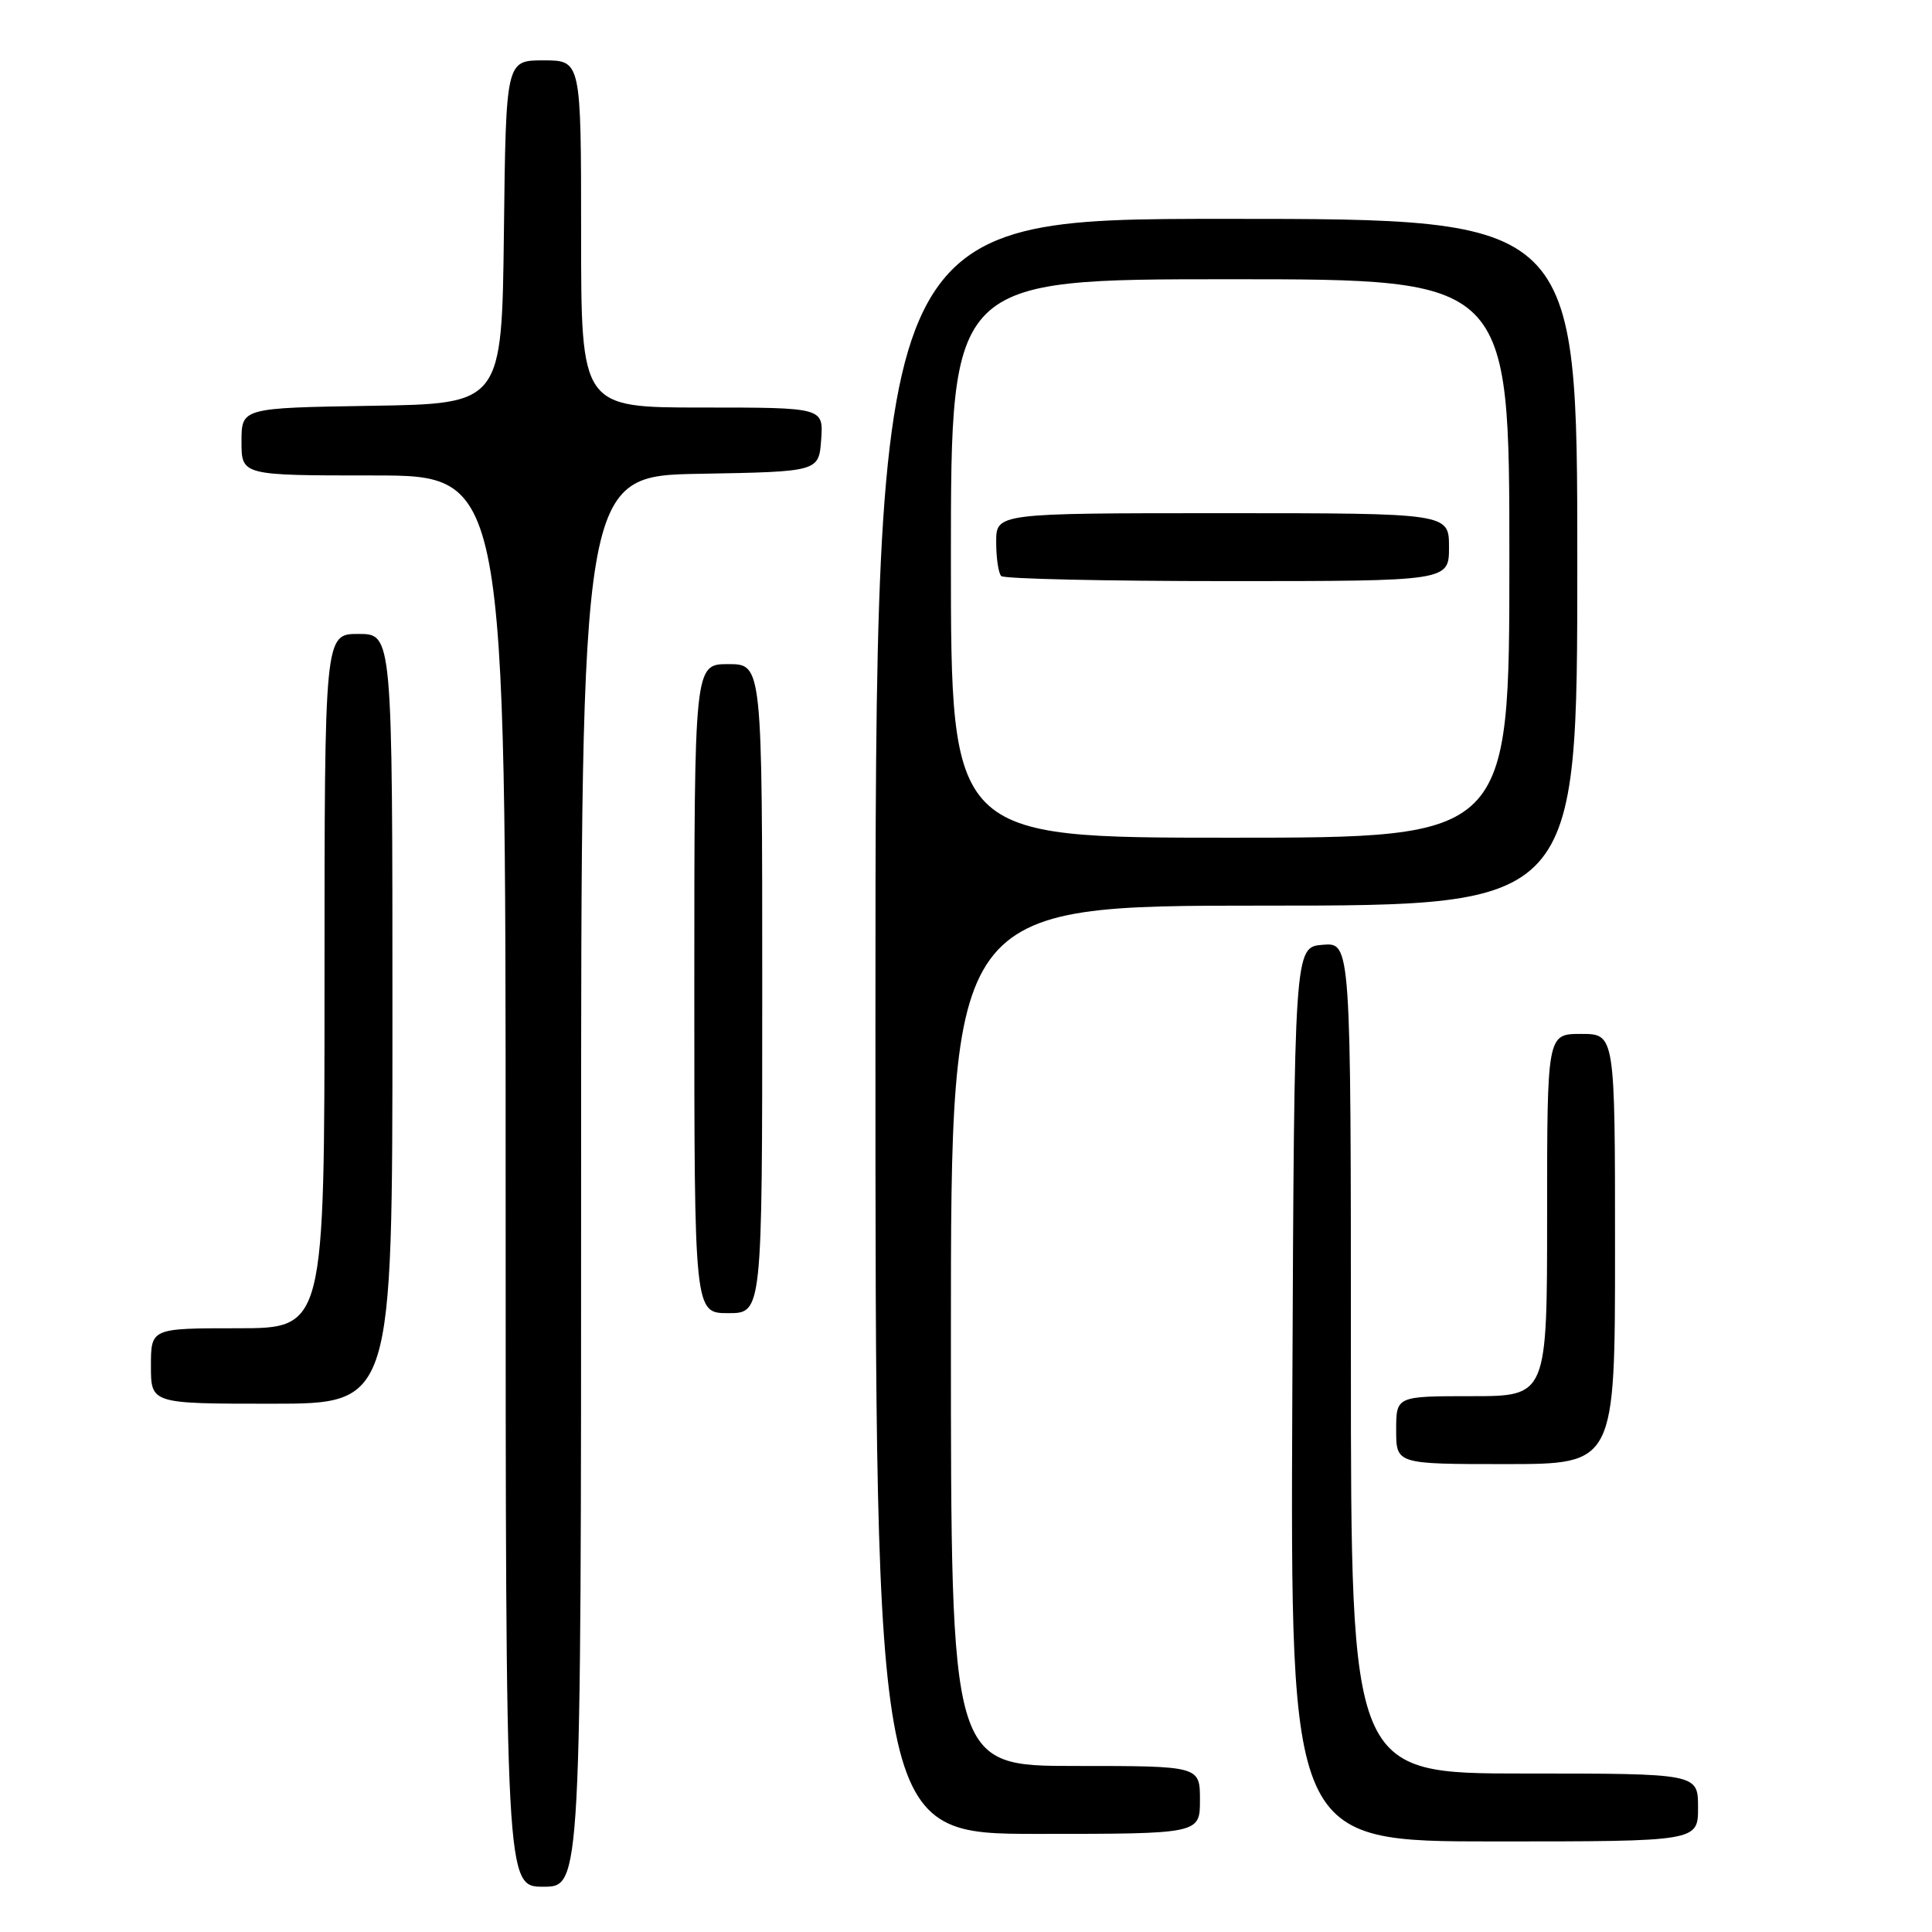 <?xml version="1.0" encoding="UTF-8" standalone="no"?>
<!DOCTYPE svg PUBLIC "-//W3C//DTD SVG 1.1//EN" "http://www.w3.org/Graphics/SVG/1.1/DTD/svg11.dtd" >
<svg xmlns="http://www.w3.org/2000/svg" xmlns:xlink="http://www.w3.org/1999/xlink" version="1.1" viewBox="0 0 256 256">
 <g >
 <path fill="currentColor"
d=" M 77.00 156.53 C 77.00 63.05 77.00 63.05 92.75 62.78 C 108.50 62.50 108.50 62.50 108.81 58.25 C 109.11 54.00 109.11 54.00 93.06 54.00 C 77.00 54.00 77.00 54.00 77.00 31.00 C 77.00 8.00 77.00 8.00 72.02 8.00 C 67.04 8.00 67.04 8.00 66.77 30.75 C 66.50 53.50 66.50 53.50 49.25 53.77 C 32.00 54.05 32.00 54.05 32.00 58.52 C 32.00 63.00 32.00 63.00 49.50 63.00 C 67.00 63.00 67.00 63.00 67.00 156.50 C 67.00 250.00 67.00 250.00 72.00 250.00 C 77.00 250.00 77.00 250.00 77.00 156.53 Z  M 225.00 239.50 C 225.00 235.00 225.00 235.00 202.00 235.00 C 179.00 235.00 179.00 235.00 179.00 179.94 C 179.00 124.88 179.00 124.88 175.25 125.19 C 171.50 125.50 171.50 125.50 171.24 184.75 C 170.98 244.00 170.98 244.00 197.99 244.00 C 225.00 244.00 225.00 244.00 225.00 239.50 Z  M 159.00 238.50 C 159.00 234.00 159.00 234.00 142.50 234.00 C 126.00 234.00 126.00 234.00 126.00 177.00 C 126.00 120.00 126.00 120.00 167.50 120.00 C 209.00 120.00 209.00 120.00 209.00 74.50 C 209.00 29.00 209.00 29.00 162.50 29.00 C 116.00 29.00 116.00 29.00 116.00 136.00 C 116.00 243.00 116.00 243.00 137.50 243.00 C 159.00 243.00 159.00 243.00 159.00 238.50 Z  M 214.00 165.50 C 214.00 137.00 214.00 137.00 209.50 137.00 C 205.00 137.00 205.00 137.00 205.00 161.00 C 205.00 185.00 205.00 185.00 195.00 185.00 C 185.00 185.00 185.00 185.00 185.00 189.50 C 185.00 194.00 185.00 194.00 199.50 194.00 C 214.00 194.00 214.00 194.00 214.00 165.50 Z  M 52.00 135.00 C 52.00 84.00 52.00 84.00 47.50 84.00 C 43.00 84.00 43.00 84.00 43.00 130.00 C 43.00 176.00 43.00 176.00 31.50 176.00 C 20.00 176.00 20.00 176.00 20.00 181.00 C 20.00 186.00 20.00 186.00 36.00 186.00 C 52.00 186.00 52.00 186.00 52.00 135.00 Z  M 101.00 131.00 C 101.00 88.00 101.00 88.00 96.50 88.00 C 92.00 88.00 92.00 88.00 92.00 131.00 C 92.00 174.00 92.00 174.00 96.50 174.00 C 101.00 174.00 101.00 174.00 101.00 131.00 Z  M 126.00 74.00 C 126.00 37.00 126.00 37.00 163.00 37.00 C 200.00 37.00 200.00 37.00 200.00 74.00 C 200.00 111.00 200.00 111.00 163.00 111.00 C 126.00 111.00 126.00 111.00 126.00 74.00 Z  M 192.00 72.50 C 192.00 68.00 192.00 68.00 162.00 68.00 C 132.00 68.00 132.00 68.00 132.00 71.83 C 132.00 73.94 132.30 75.97 132.67 76.33 C 133.03 76.70 146.53 77.00 162.67 77.00 C 192.00 77.00 192.00 77.00 192.00 72.50 Z "/>
</g>
</svg>